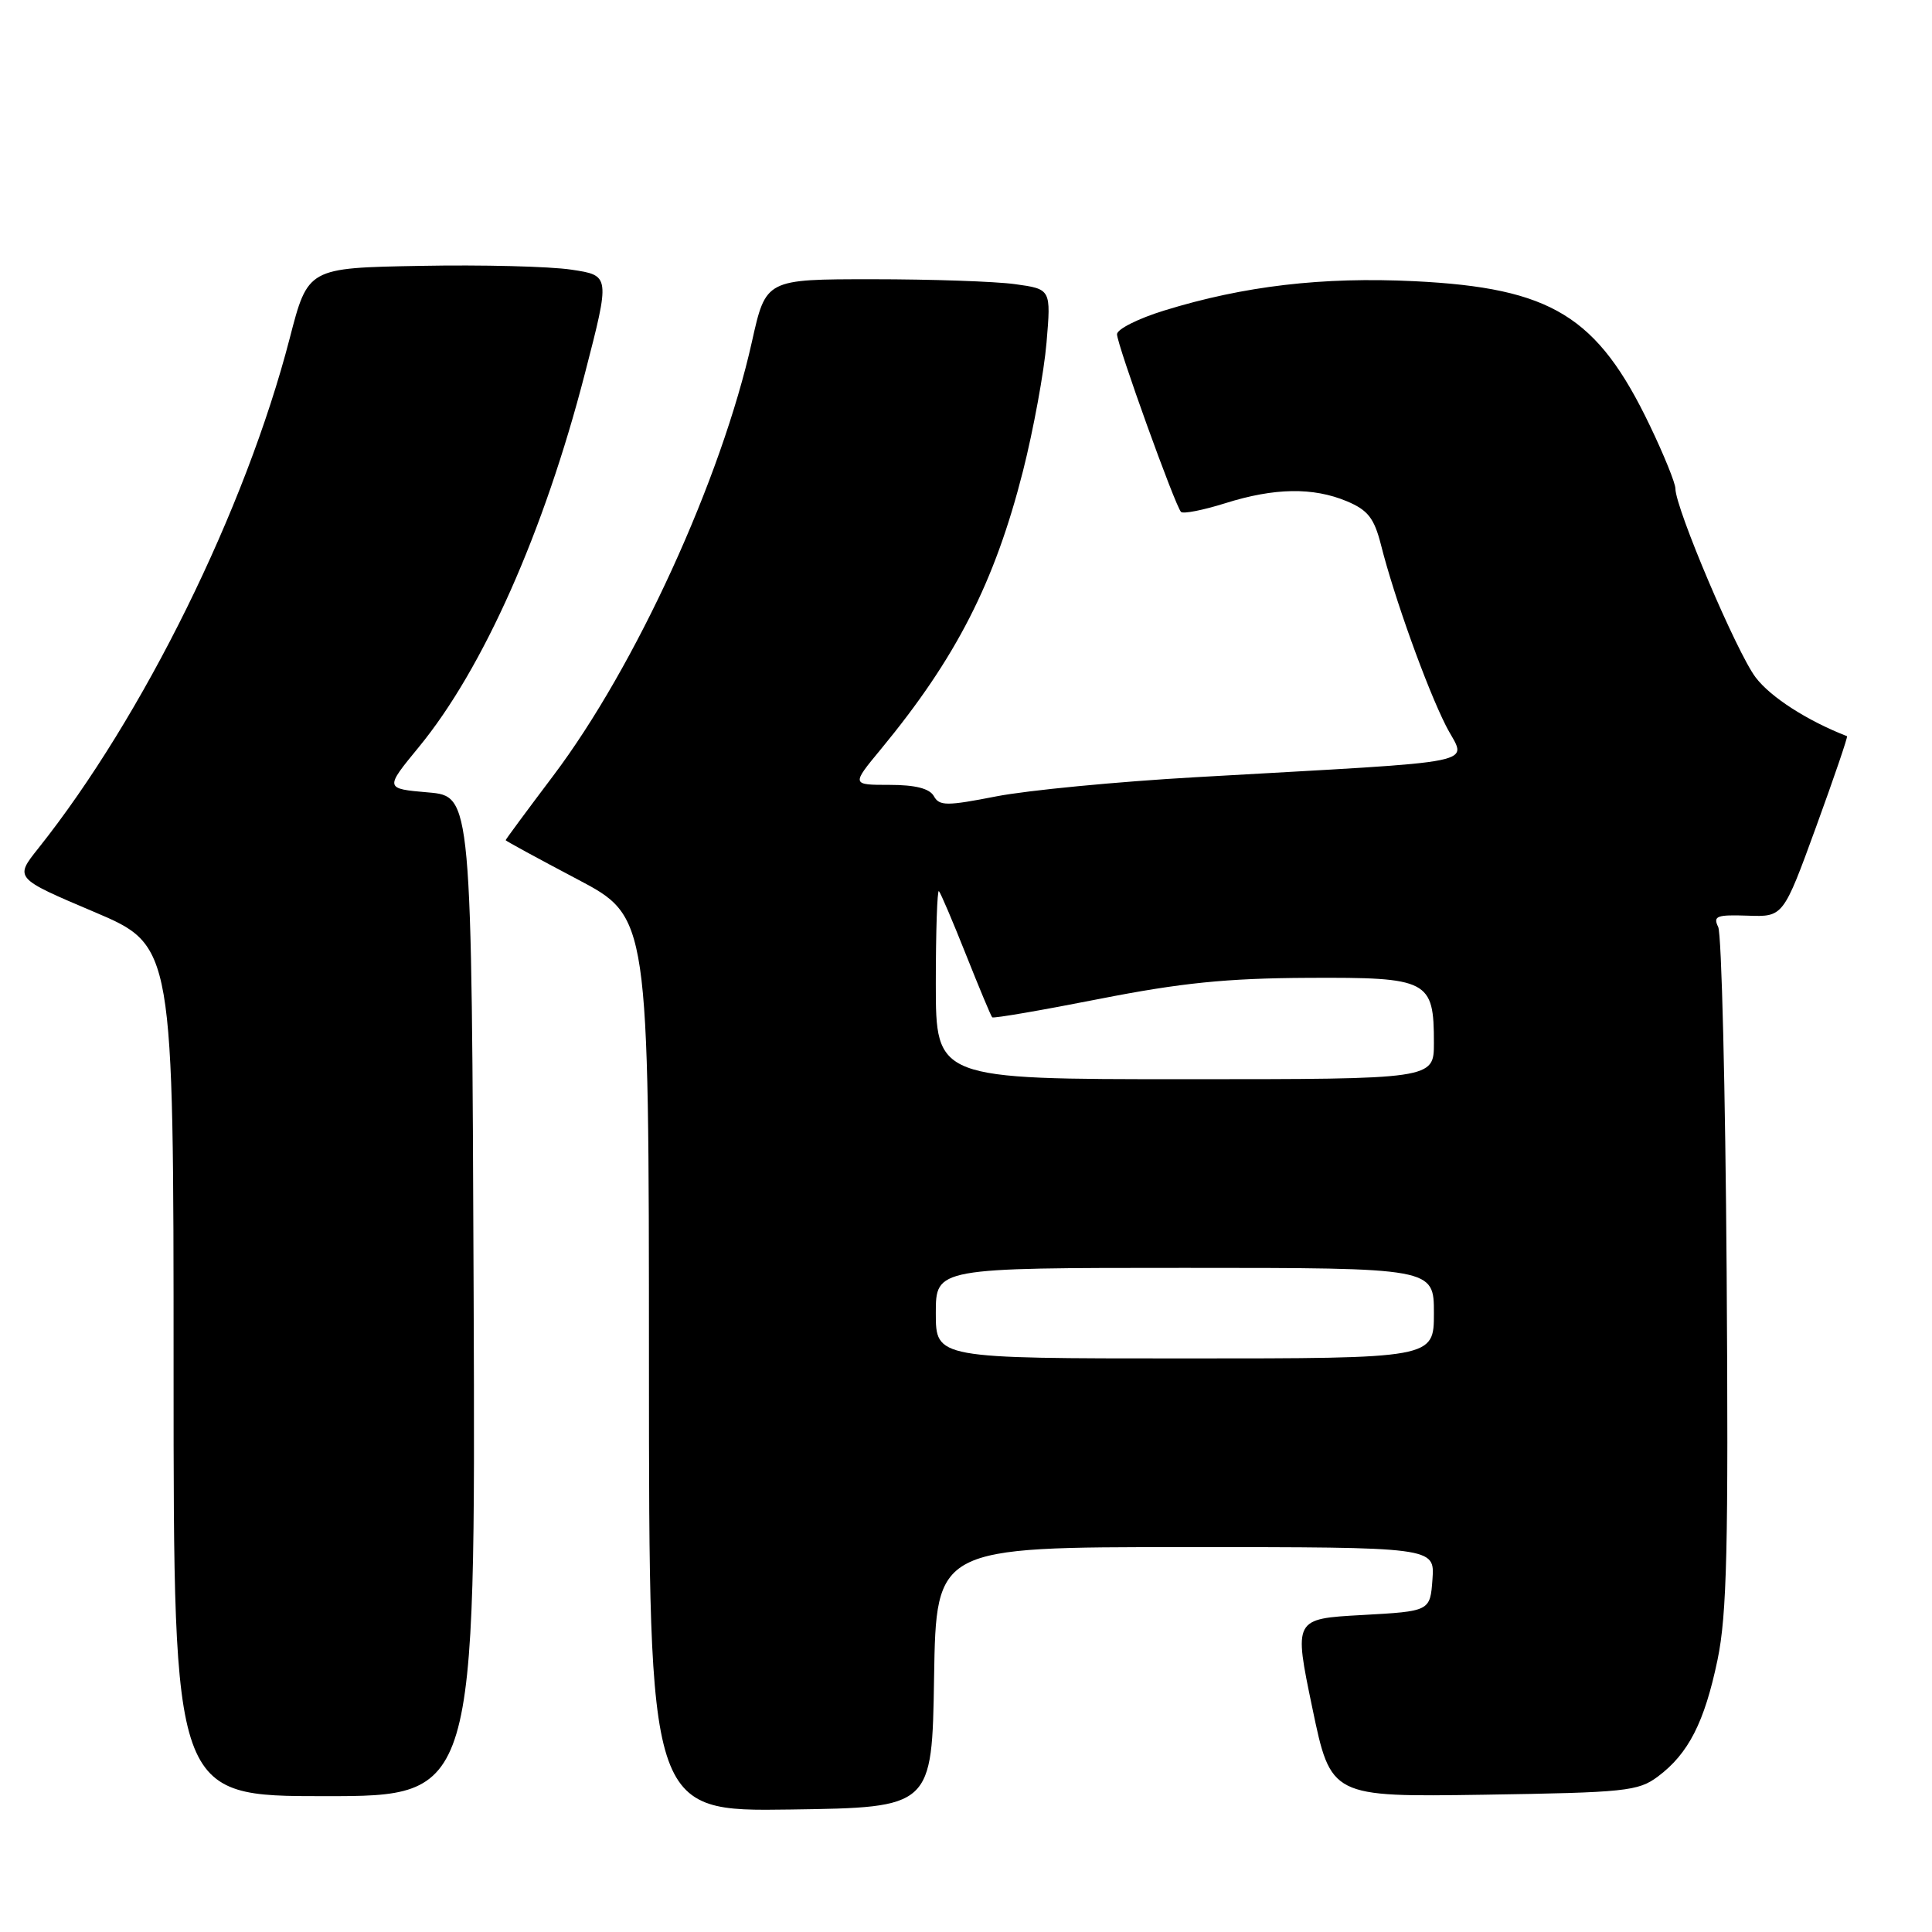 <?xml version="1.0" encoding="UTF-8" standalone="no"?>
<!DOCTYPE svg PUBLIC "-//W3C//DTD SVG 1.1//EN" "http://www.w3.org/Graphics/SVG/1.1/DTD/svg11.dtd" >
<svg xmlns="http://www.w3.org/2000/svg" xmlns:xlink="http://www.w3.org/1999/xlink" version="1.1" viewBox="0 0 256 256">
 <g >
 <path fill="currentColor"
d=" M 123.77 222.25 C 124.05 205.00 124.05 205.00 157.08 205.00 C 190.11 205.00 190.11 205.00 189.81 209.25 C 189.50 213.50 189.50 213.50 180.47 214.00 C 171.43 214.50 171.43 214.50 173.89 226.31 C 176.35 238.11 176.35 238.11 196.61 237.81 C 215.37 237.52 217.07 237.35 219.68 235.40 C 223.73 232.37 225.85 228.22 227.58 219.94 C 228.83 213.94 229.04 204.98 228.79 168.58 C 228.62 144.34 228.12 123.75 227.67 122.83 C 226.96 121.38 227.47 121.19 231.57 121.33 C 236.29 121.50 236.29 121.50 240.64 109.57 C 243.03 103.01 244.87 97.61 244.74 97.55 C 239.48 95.50 234.63 92.39 232.64 89.77 C 230.15 86.51 222.00 67.33 222.00 64.74 C 222.00 64.03 220.48 60.27 218.62 56.40 C 211.66 41.87 205.61 38.16 187.41 37.26 C 175.23 36.67 164.84 37.88 154.25 41.15 C 150.81 42.21 148.01 43.62 148.01 44.29 C 148.03 45.71 155.72 67.05 156.49 67.83 C 156.79 68.12 159.42 67.60 162.35 66.68 C 168.86 64.63 173.97 64.54 178.47 66.42 C 181.25 67.59 182.08 68.65 182.98 72.17 C 184.73 79.12 189.04 91.12 191.59 96.16 C 194.27 101.48 197.92 100.72 158.50 102.98 C 148.05 103.57 136.14 104.72 132.03 105.52 C 125.44 106.81 124.47 106.81 123.74 105.49 C 123.17 104.48 121.29 104.00 117.86 104.00 C 112.81 104.00 112.81 104.00 116.74 99.25 C 126.70 87.17 131.79 77.21 135.55 62.42 C 136.93 56.96 138.34 49.31 138.67 45.40 C 139.27 38.31 139.27 38.31 134.49 37.65 C 131.87 37.29 123.37 37.00 115.60 37.00 C 101.48 37.00 101.48 37.00 99.64 45.25 C 95.57 63.53 84.23 88.31 73.30 102.80 C 69.83 107.40 67.00 111.23 67.00 111.33 C 67.00 111.42 71.27 113.75 76.49 116.50 C 85.98 121.50 85.98 121.50 85.99 180.77 C 86.00 240.04 86.00 240.04 104.75 239.77 C 123.50 239.50 123.50 239.50 123.77 222.25 Z  M 62.76 171.75 C 62.50 105.50 62.50 105.50 56.74 105.00 C 50.97 104.50 50.97 104.50 55.49 99.00 C 64.01 88.64 72.09 70.46 77.50 49.50 C 80.86 36.50 80.86 36.50 75.70 35.73 C 72.86 35.30 63.85 35.07 55.67 35.23 C 40.80 35.50 40.80 35.50 38.39 44.82 C 32.52 67.48 18.98 94.95 5.06 112.43 C 1.93 116.36 1.93 116.36 12.47 120.83 C 23.00 125.30 23.00 125.30 23.00 181.65 C 23.00 238.00 23.00 238.00 43.01 238.00 C 63.01 238.00 63.01 238.00 62.76 171.75 Z  M 124.00 174.00 C 124.00 168.00 124.00 168.00 157.00 168.00 C 190.00 168.00 190.00 168.00 190.00 174.00 C 190.00 180.00 190.00 180.00 157.00 180.00 C 124.00 180.00 124.00 180.00 124.00 174.00 Z  M 124.00 130.33 C 124.00 123.37 124.19 117.85 124.41 118.08 C 124.64 118.31 126.25 122.10 128.00 126.50 C 129.75 130.90 131.31 134.64 131.47 134.80 C 131.64 134.97 138.01 133.87 145.63 132.37 C 156.46 130.24 162.53 129.62 173.33 129.57 C 189.30 129.49 190.00 129.85 190.00 138.19 C 190.00 143.00 190.00 143.00 157.00 143.00 C 124.00 143.00 124.00 143.00 124.00 130.33 Z "/>
</g>
</svg>